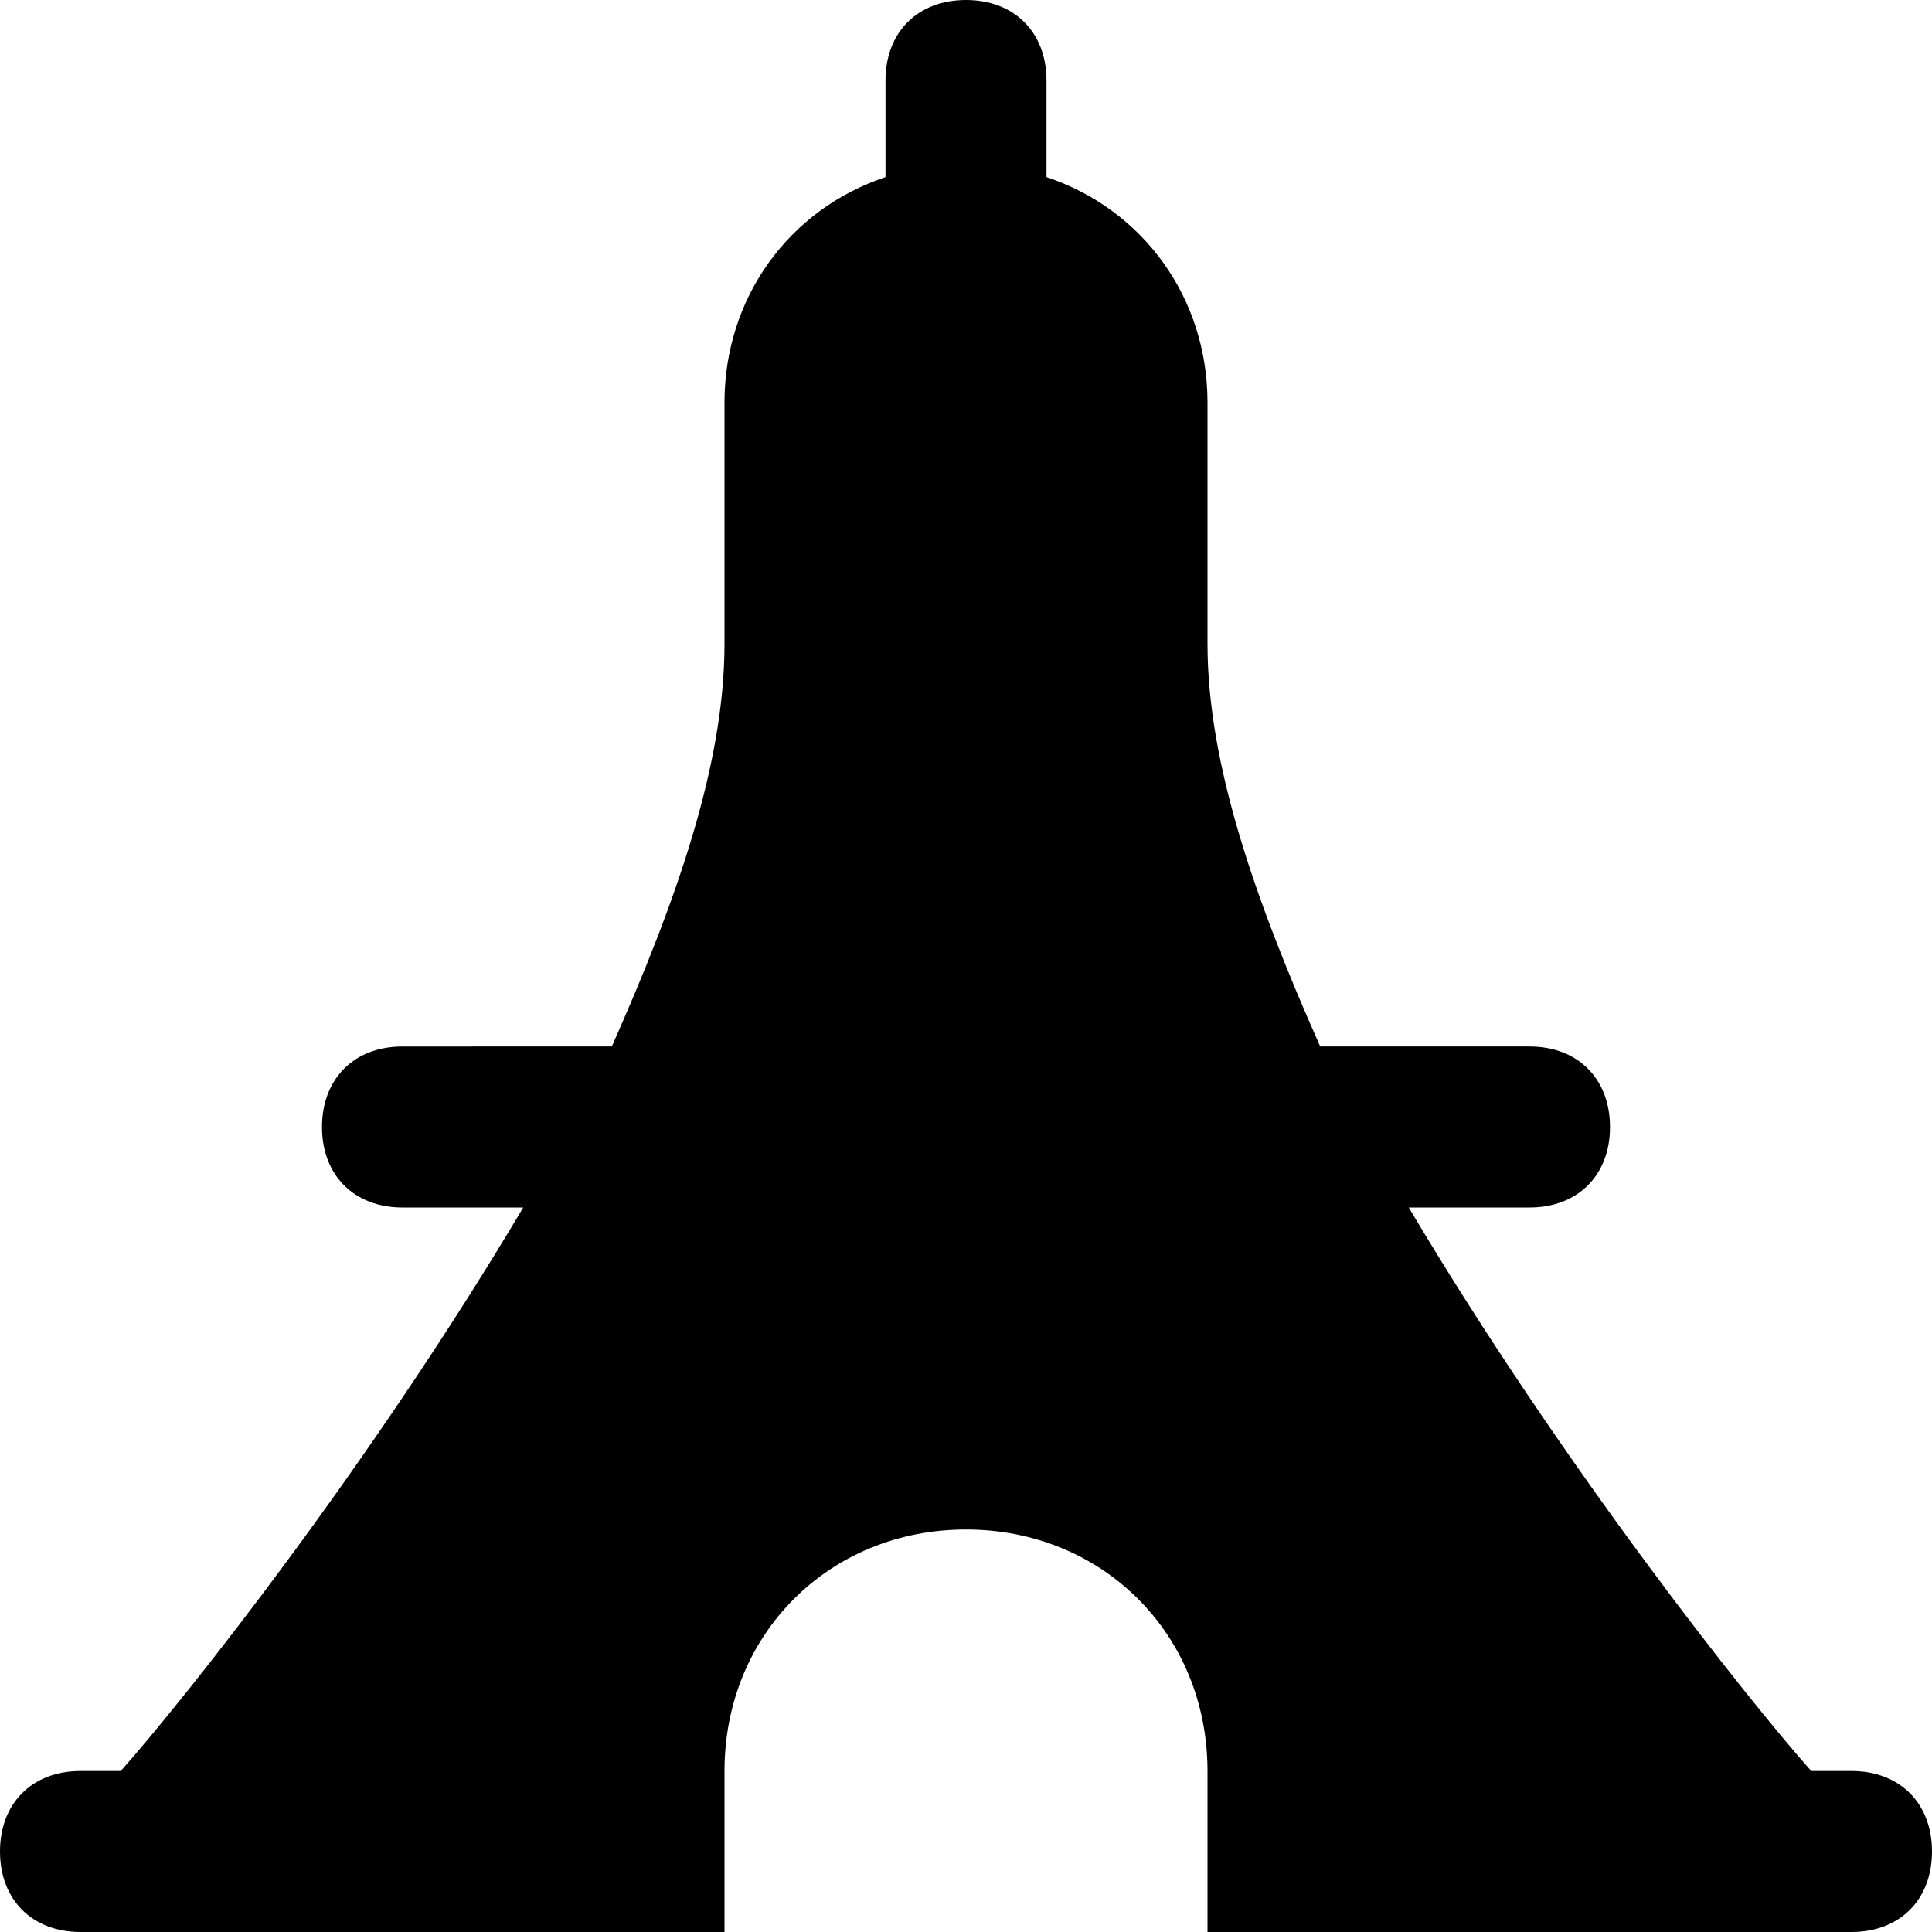 <svg id="nc_icon" xmlns="http://www.w3.org/2000/svg" xml:space="preserve" viewBox="0 0 24 24"><path fill="currentColor" d="M23 22h-.5c-.8-.9-3.1-3.8-5-7H19c.6 0 1-.4 1-1s-.4-1-1-1h-2.6c-.8-1.8-1.4-3.5-1.4-5V5c0-1.3-.8-2.4-2-2.8V1c0-.6-.4-1-1-1s-1 .4-1 1v1.2C9.8 2.6 9 3.7 9 5v3c0 1.5-.6 3.2-1.4 5H5c-.6 0-1 .4-1 1s.4 1 1 1h1.5c-1.9 3.2-4.2 6.1-5 7H1c-.6 0-1 .4-1 1s.4 1 1 1h8v-2c0-1.7 1.3-3 3-3s3 1.3 3 3v2h8c.6 0 1-.4 1-1s-.4-1-1-1z" class="nc-icon-wrapper"/></svg>
